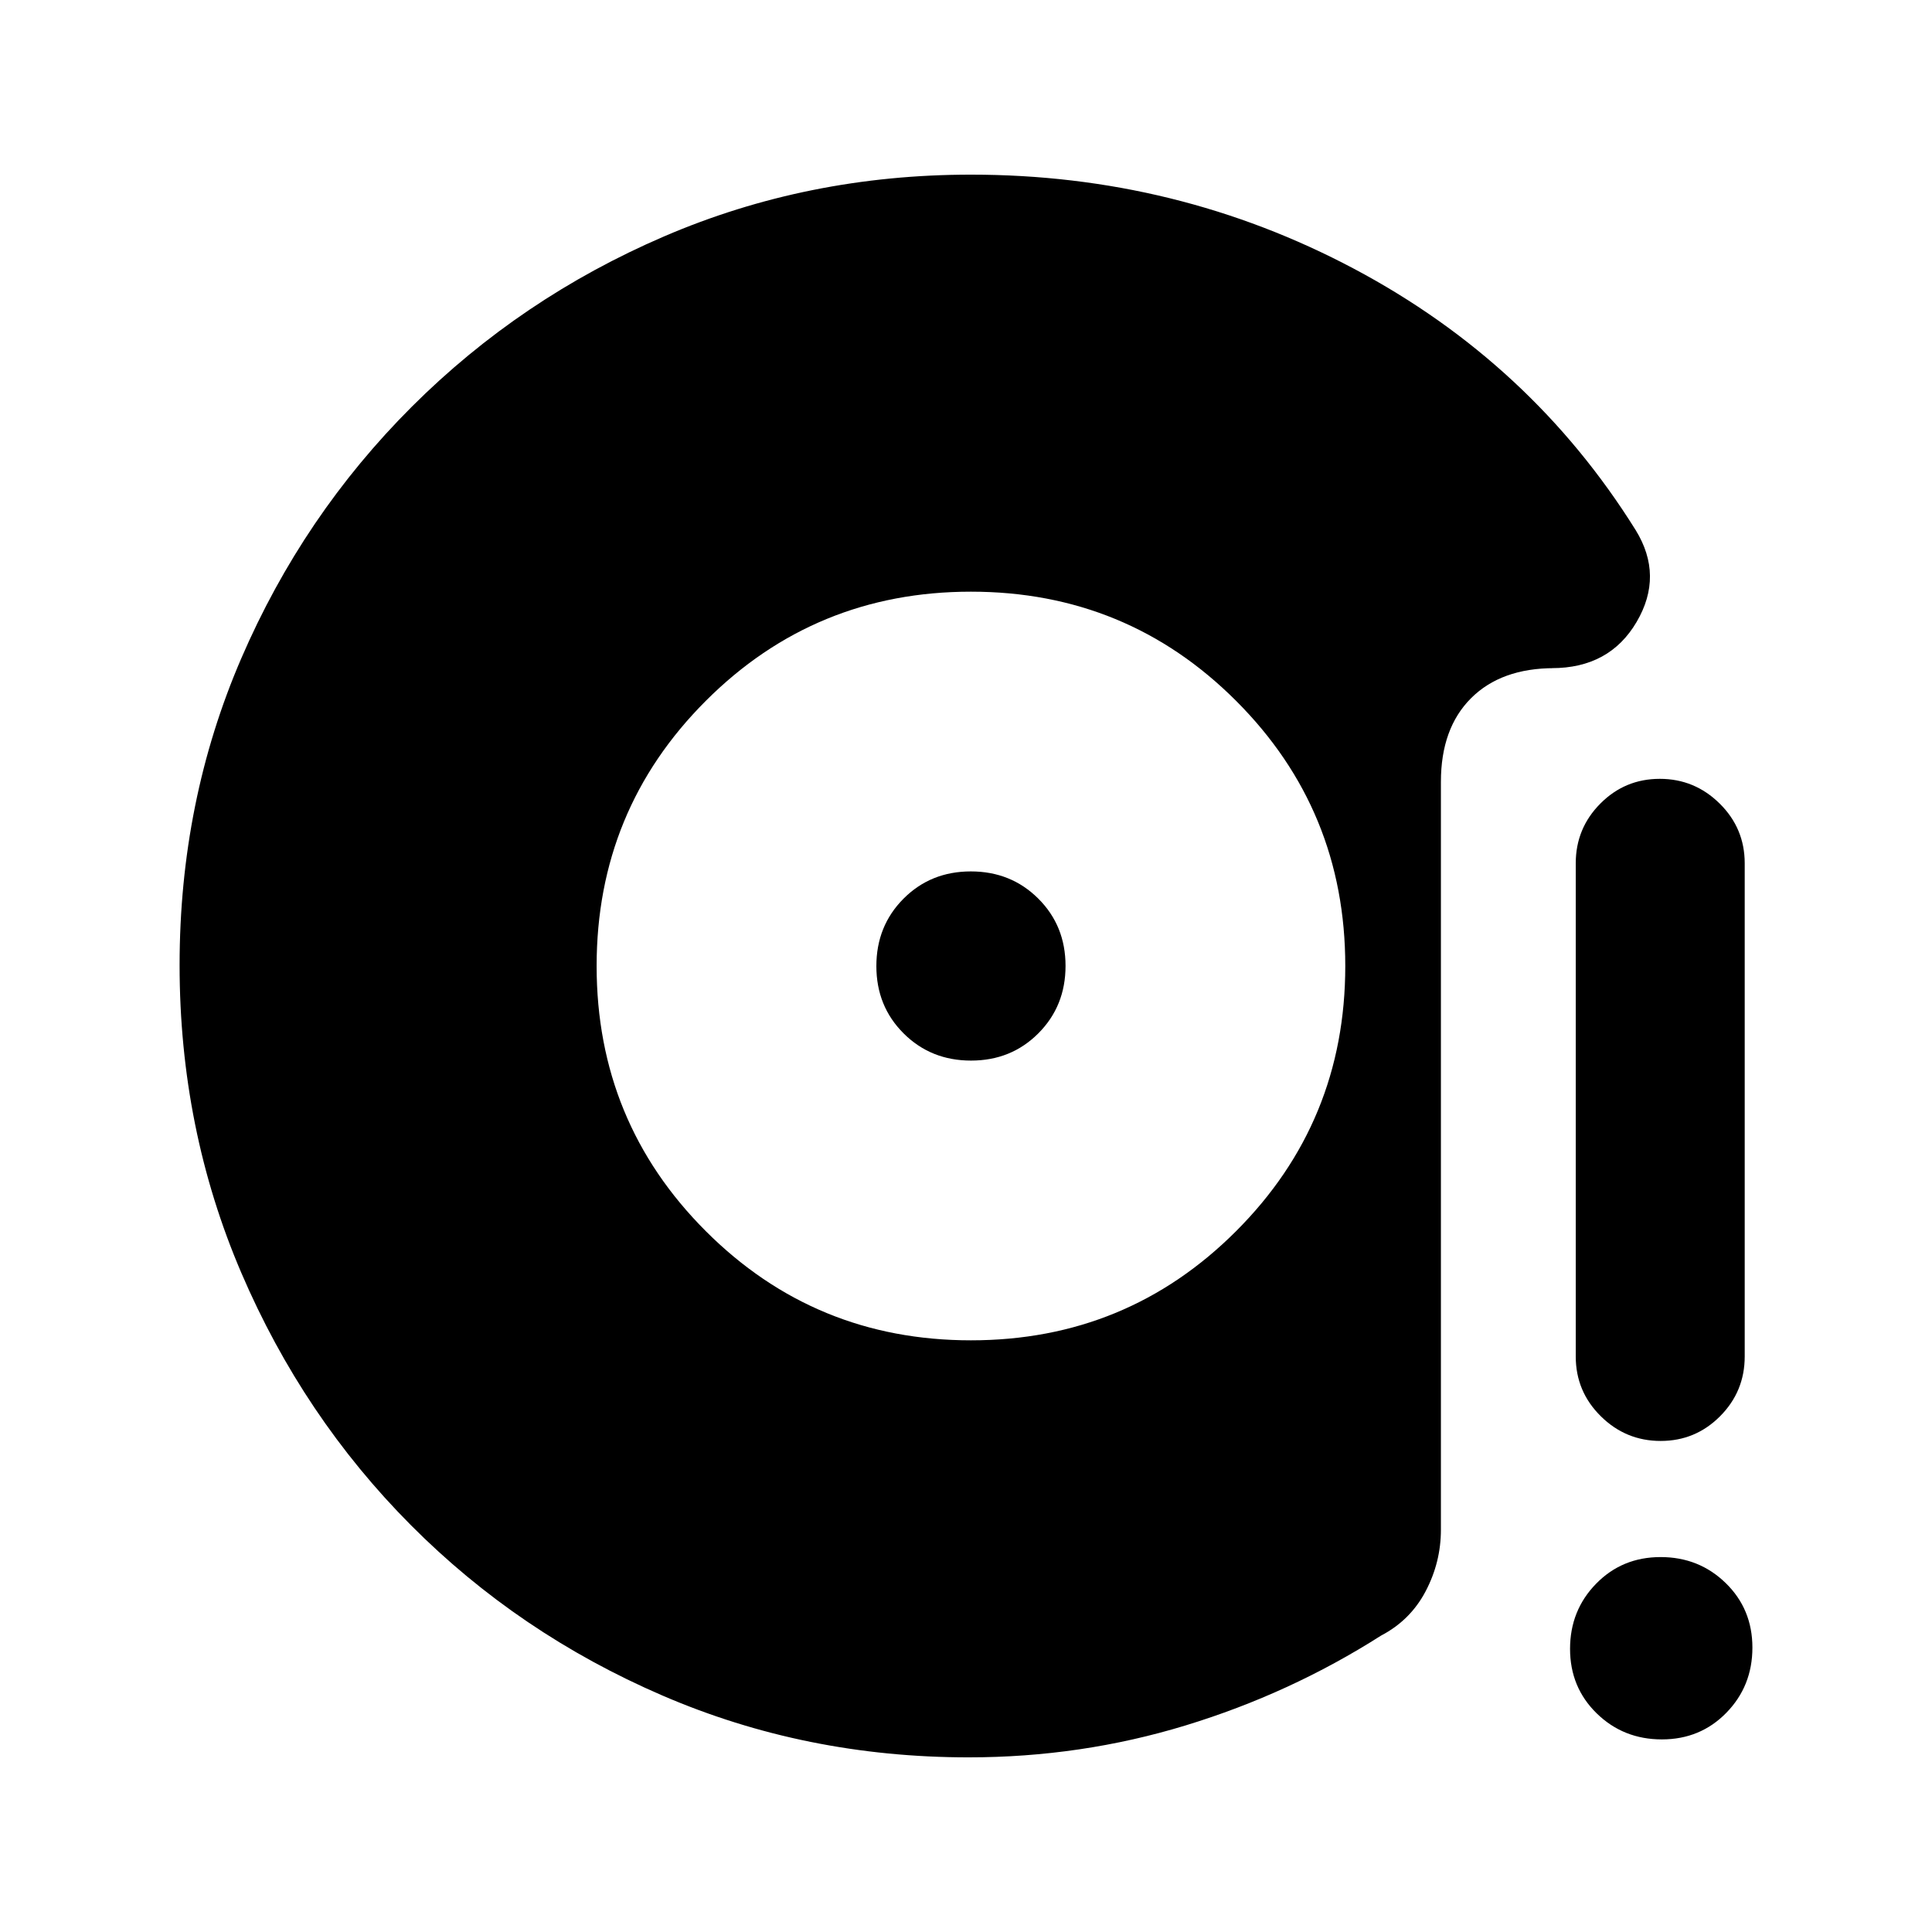 <svg xmlns="http://www.w3.org/2000/svg" height="20" viewBox="0 -960 960 960" width="20"><path d="M482.46-294q77.5 0 131.75-54.25T668.46-480q0-77.5-54.25-131.75T482.46-666q-77.5 0-131.75 54.25T296.46-480q0 77.5 54.25 131.75T482.46-294Zm.05-139q-19.95 0-33.5-13.5-13.55-13.49-13.55-33.45 0-19.95 13.49-33.5Q462.45-527 482.4-527q19.96 0 33.51 13.5 13.55 13.49 13.55 33.45 0 19.95-13.5 33.5T482.51-433Zm342.66 189q-17.32 0-29.75-12.29-12.44-12.29-12.44-29.69v-245.04q0-17.4 12.23-29.69Q807.43-573 824.75-573q17.31 0 29.75 12.29 12.44 12.29 12.44 29.69v245.04q0 17.4-12.23 29.69Q842.48-244 825.17-244Zm.6 148.3q-19.12 0-32.37-12.93-13.25-12.93-13.25-32.05 0-19.12 12.94-32.37 12.93-13.25 32.05-13.25 19.12 0 32.37 12.93 13.25 12.93 13.25 32.05 0 19.12-12.93 32.37-12.94 13.25-32.06 13.25Zm-344.44 8.92q-81.04 0-152.31-30.78-71.27-30.77-124.85-84.6t-84.26-125.37q-30.67-71.55-30.67-152.9 0-81.43 30.67-152.48 30.68-71.05 84.74-125.02 54.07-53.96 125.39-84.63 71.32-30.66 152.42-30.66 102.24 0 190.36 46.78 88.12 46.79 139.94 129.85 13.96 22.65.47 45.62Q799.75-628 771.09-628h1.24q-26.44 0-41.4 14.96-14.95 14.95-14.95 41.54v371.59q0 16.16-7.58 30.58-7.57 14.42-22.16 22.05-45.18 28.78-97.15 44.64-51.97 15.86-107.76 15.86Z"/></svg>